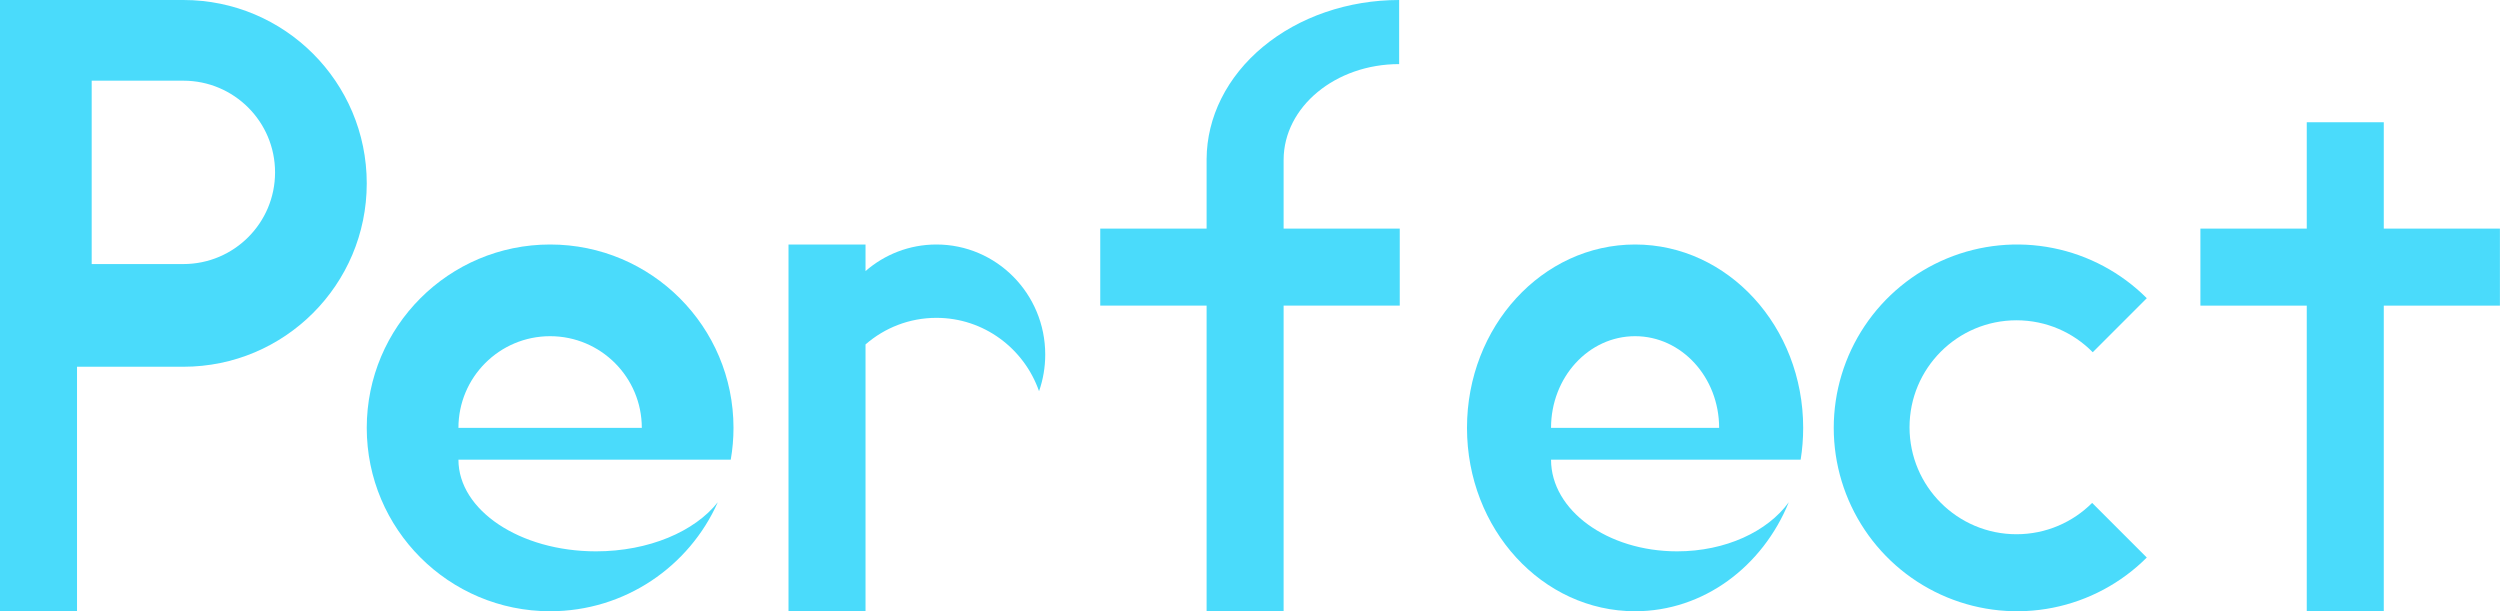<svg width="2045" height="500" viewBox="0 0 2045 500" fill="none" xmlns="http://www.w3.org/2000/svg">
<path fill-rule="evenodd" clip-rule="evenodd" d="M63 300V500H0V300V150V0H63H150C232.843 0 300 67.157 300 150C300 232.843 232.843 300 150 300H63ZM225 141C225 182.421 191.421 216 150 216H75V141V66H150C191.421 66 225 99.579 225 141Z" fill="#4ADBFB"/>
<path fill-rule="evenodd" clip-rule="evenodd" d="M587.146 410.846C563.808 463.371 511.182 500 450 500C367.157 500 300 432.843 300 350C300 267.157 367.157 200 450 200C532.843 200 600 267.157 600 350C600 358.867 599.231 367.555 597.755 376H375C375 417.421 425.368 451 487.5 451C530.764 451 568.323 434.719 587.146 410.846ZM525 350C525 308.579 491.421 275 450 275C408.579 275 375 308.579 375 350H525Z" fill="#4ADBFB"/>
<path fill-rule="evenodd" clip-rule="evenodd" d="M1463.22 410.846C1441.82 463.371 1393.58 500 1337.5 500C1261.56 500 1200 432.843 1200 350C1200 267.157 1261.56 200 1337.5 200C1413.44 200 1475 267.157 1475 350C1475 358.867 1474.29 367.555 1472.94 376H1268.75C1268.75 417.421 1314.92 451 1371.88 451C1411.53 451 1445.96 434.719 1463.22 410.846ZM1406.25 350C1406.25 308.579 1375.47 275 1337.5 275C1299.53 275 1268.75 308.579 1268.75 350H1406.25Z" fill="#4ADBFB"/>
<path fill-rule="evenodd" clip-rule="evenodd" d="M708 200H645V500H708V281.734C723.577 268.188 743.843 260 766 260C804.751 260 837.718 285.044 849.936 320C853.215 310.617 855 300.519 855 290C855 240.294 815.153 200 766 200C743.843 200 723.577 208.188 708 221.734V200Z" fill="#4ADBFB"/>
<path fill-rule="evenodd" clip-rule="evenodd" d="M1084.23 9.947C1103.34 3.38 1123.82 0 1144.5 0V52.433C1092.38 52.433 1050.11 87.446 1050 130.67V187H1145V250H1050L1050 500H987V250H900V187H987V130.67V130H987.002C987.107 113.068 991.177 96.312 998.989 80.665C1006.9 64.811 1018.51 50.406 1033.13 38.272C1047.76 26.139 1065.12 16.514 1084.23 9.947Z" fill="#4ADBFB"/>
<path fill-rule="evenodd" clip-rule="evenodd" d="M1949.93 250V500H1886.93V250H1799.93V187H1886.93V100H1949.93V187H2044.93V250H1949.93Z" fill="#4ADBFB"/>
<path fill-rule="evenodd" clip-rule="evenodd" d="M1679.26 202.882C1708.36 208.67 1735.09 222.956 1756.07 243.934L1711.87 288.13C1696 272.001 1673.92 262 1649.5 262C1601.18 262 1562 301.175 1562 349.5C1562 397.825 1601.18 437 1649.5 437C1673.66 437 1695.54 427.206 1711.37 411.372L1756.07 456.066C1735.09 477.044 1708.36 491.33 1679.26 497.118C1650.17 502.906 1620.01 499.935 1592.6 488.582C1565.19 477.229 1541.76 458.003 1525.28 433.336C1508.8 408.668 1500 379.667 1500 350C1500 320.333 1508.8 291.332 1525.28 266.665C1541.76 241.997 1565.19 222.771 1592.6 211.418C1620.01 200.065 1650.17 197.094 1679.26 202.882Z" fill="#4ADBFB"/>
</svg>
